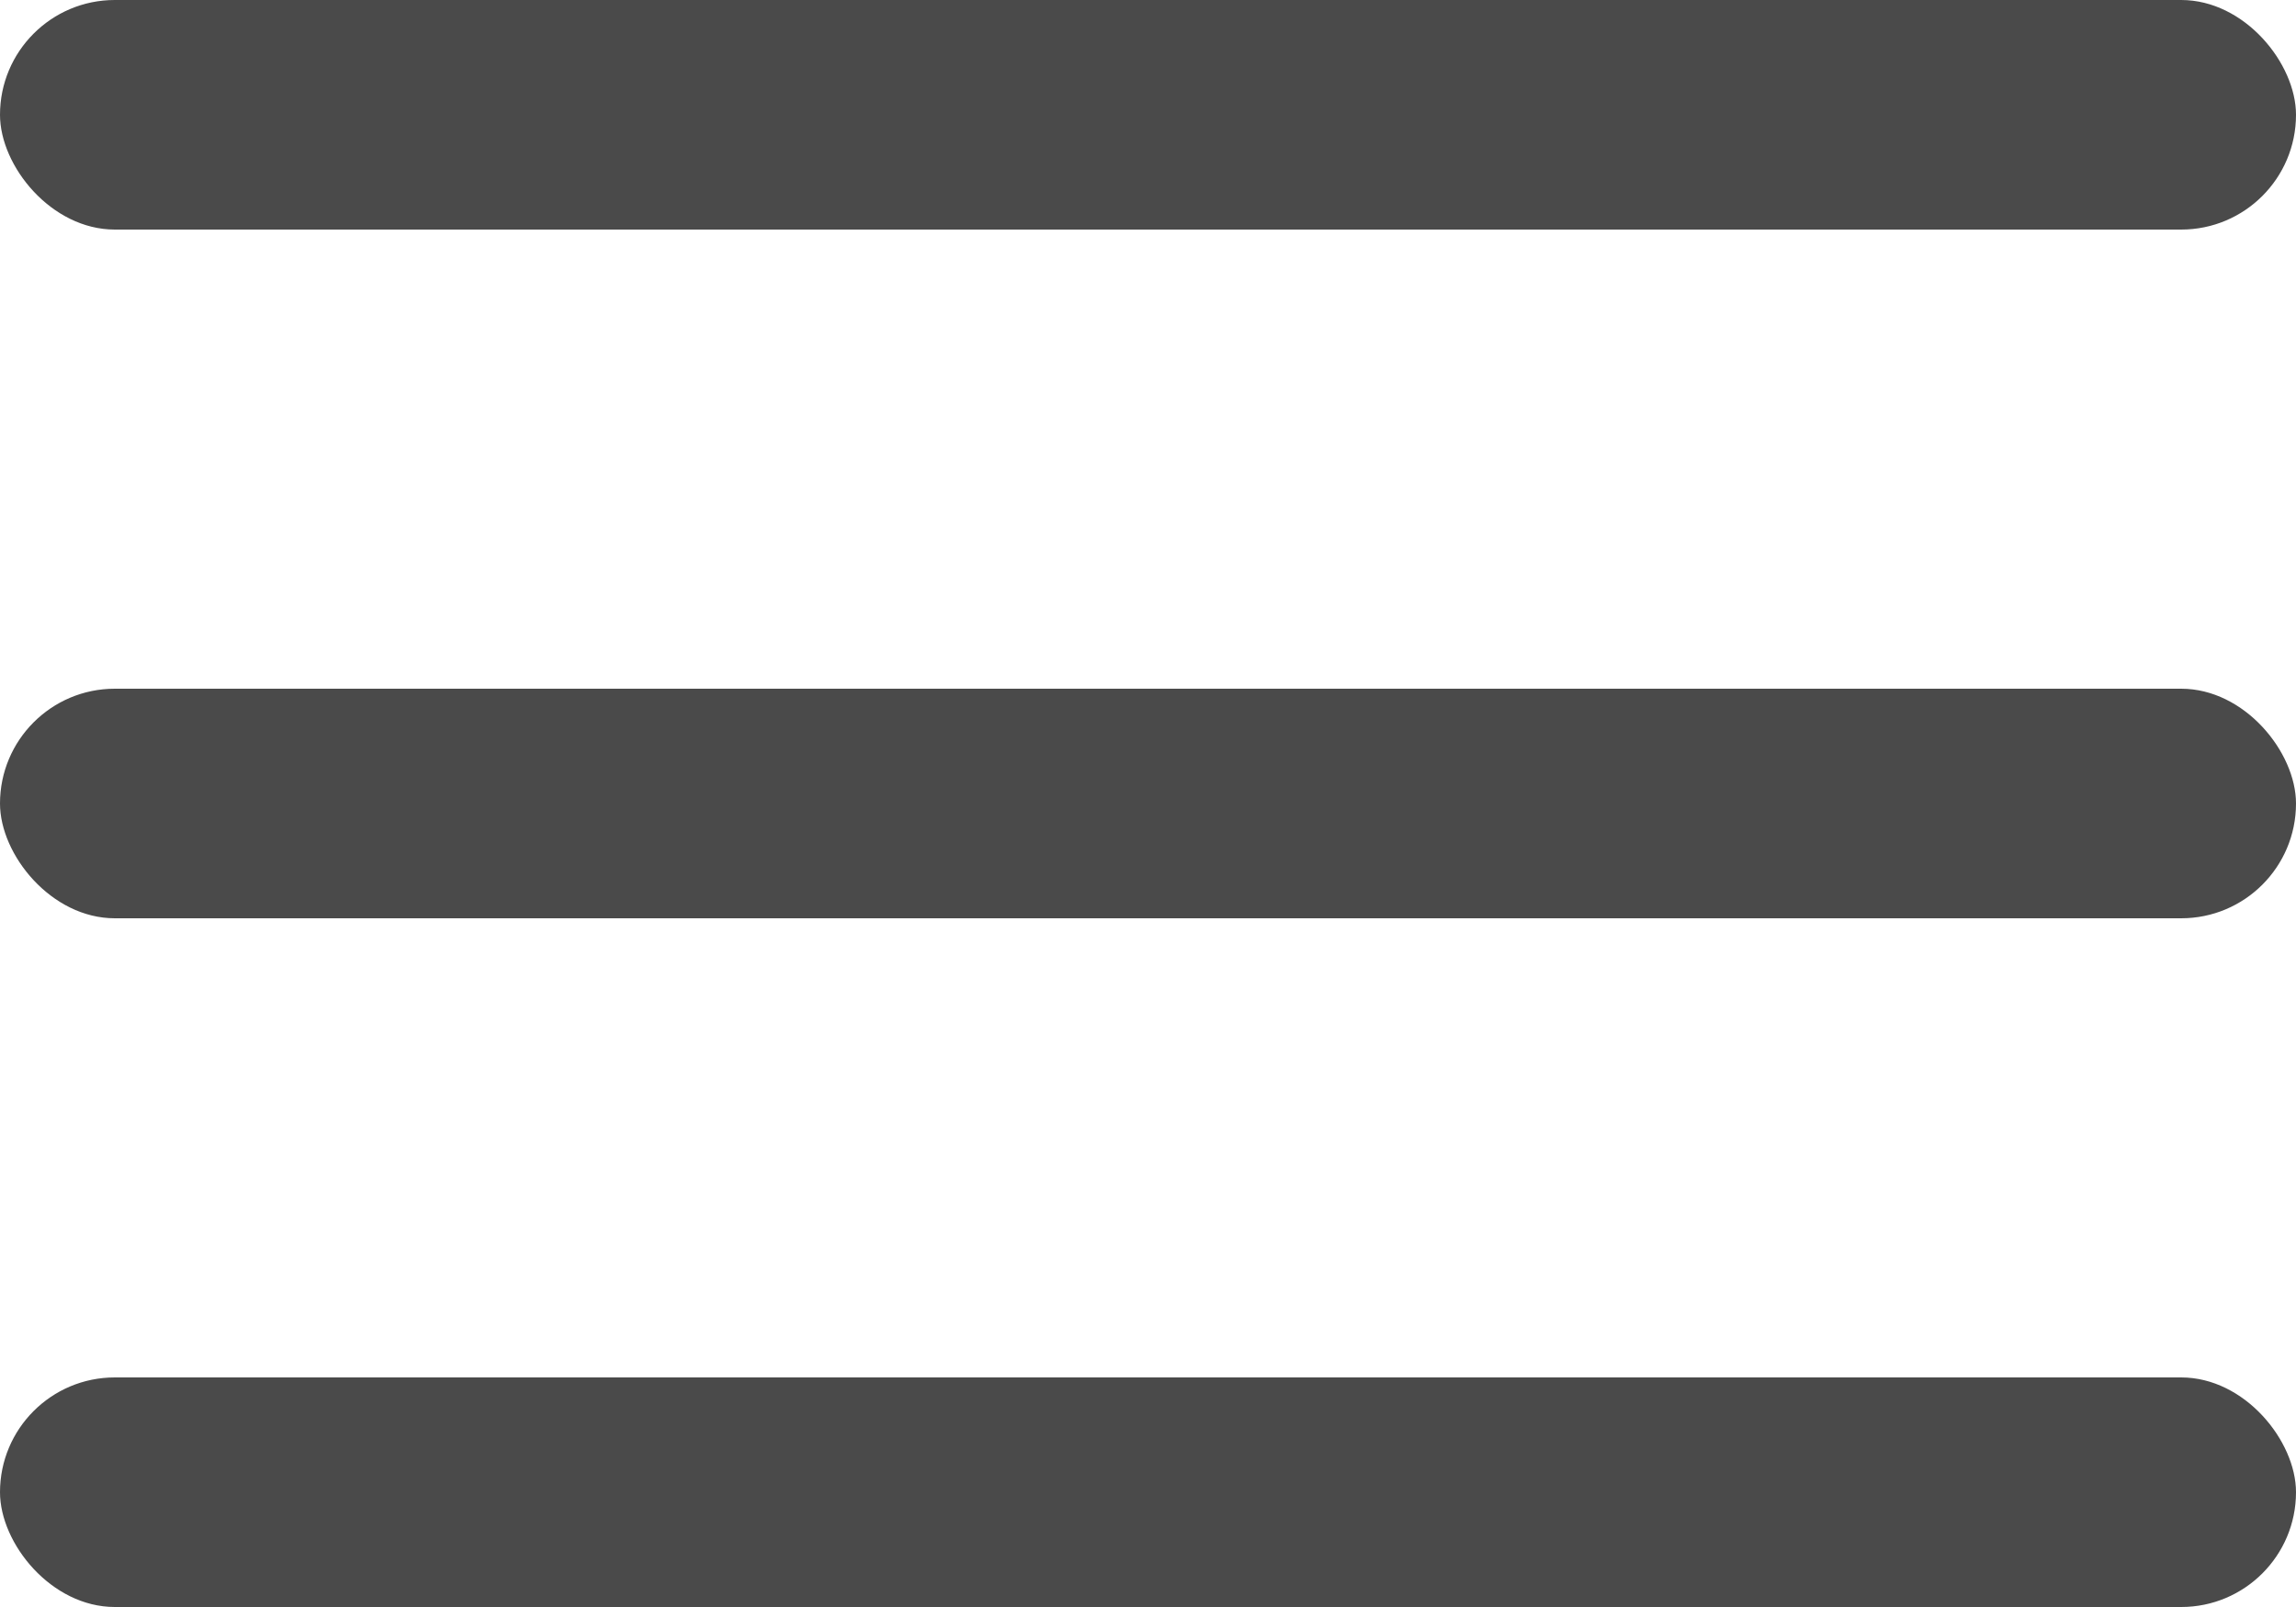 <svg width="20" height="14" viewBox="0 0 20 14" fill="none" xmlns="http://www.w3.org/2000/svg">
<rect width="20" height="2" rx="1" fill="#4A4A4A"/>
<rect y="6" width="20" height="2" rx="1" fill="#4A4A4A"/>
<rect y="12" width="20" height="2" rx="1" fill="#4A4A4A"/>
</svg>
